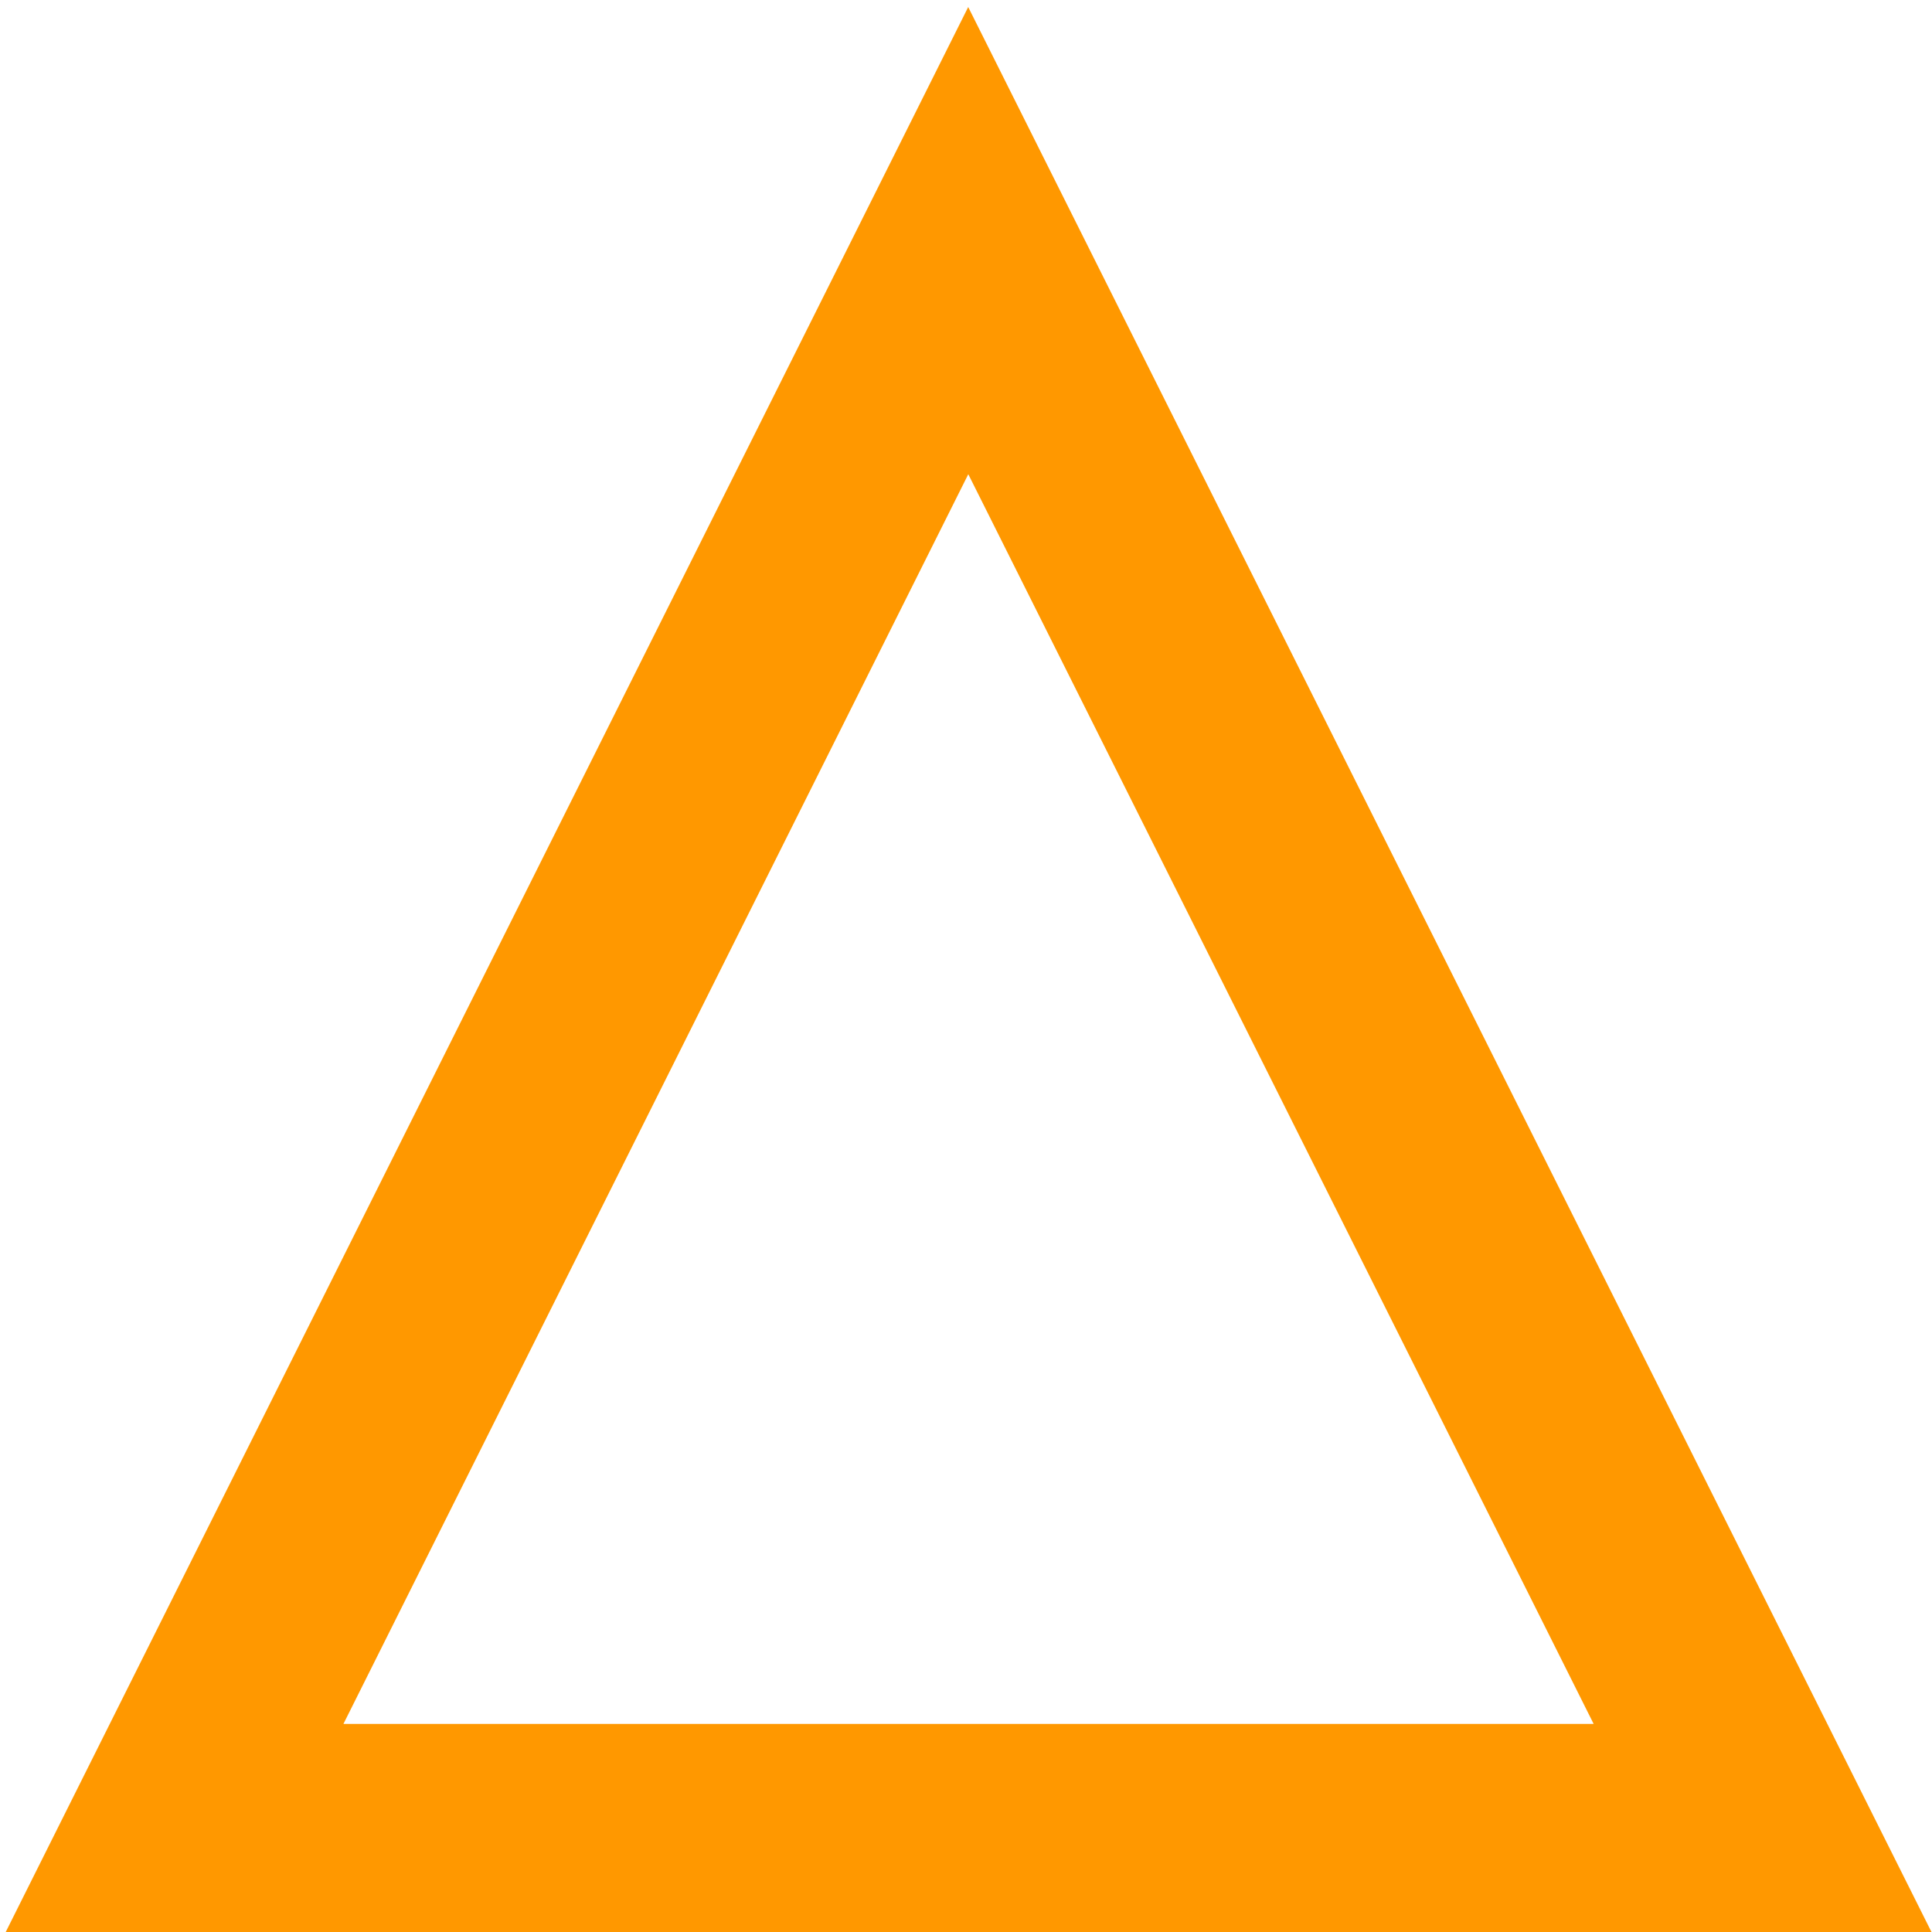 <?xml version="1.0" encoding="utf-8"?>
<!-- Generator: Adobe Illustrator 24.2.0, SVG Export Plug-In . SVG Version: 6.00 Build 0)  -->
<svg version="1.1" id="Layer_1" xmlns="http://www.w3.org/2000/svg" xmlns:xlink="http://www.w3.org/1999/xlink" x="0px" y="0px"
	 viewBox="0 0 300.3 300.3" style="enable-background:new 0 0 300.3 300.3;" xml:space="preserve">
<style type="text/css">
	.st0{fill:none;stroke:#FF9800;stroke-width:32.486;stroke-miterlimit:10;}
</style>
<polygon class="st0" points="150.5,37.4 27.1,284.2 274,284.2 "/>
</svg>
